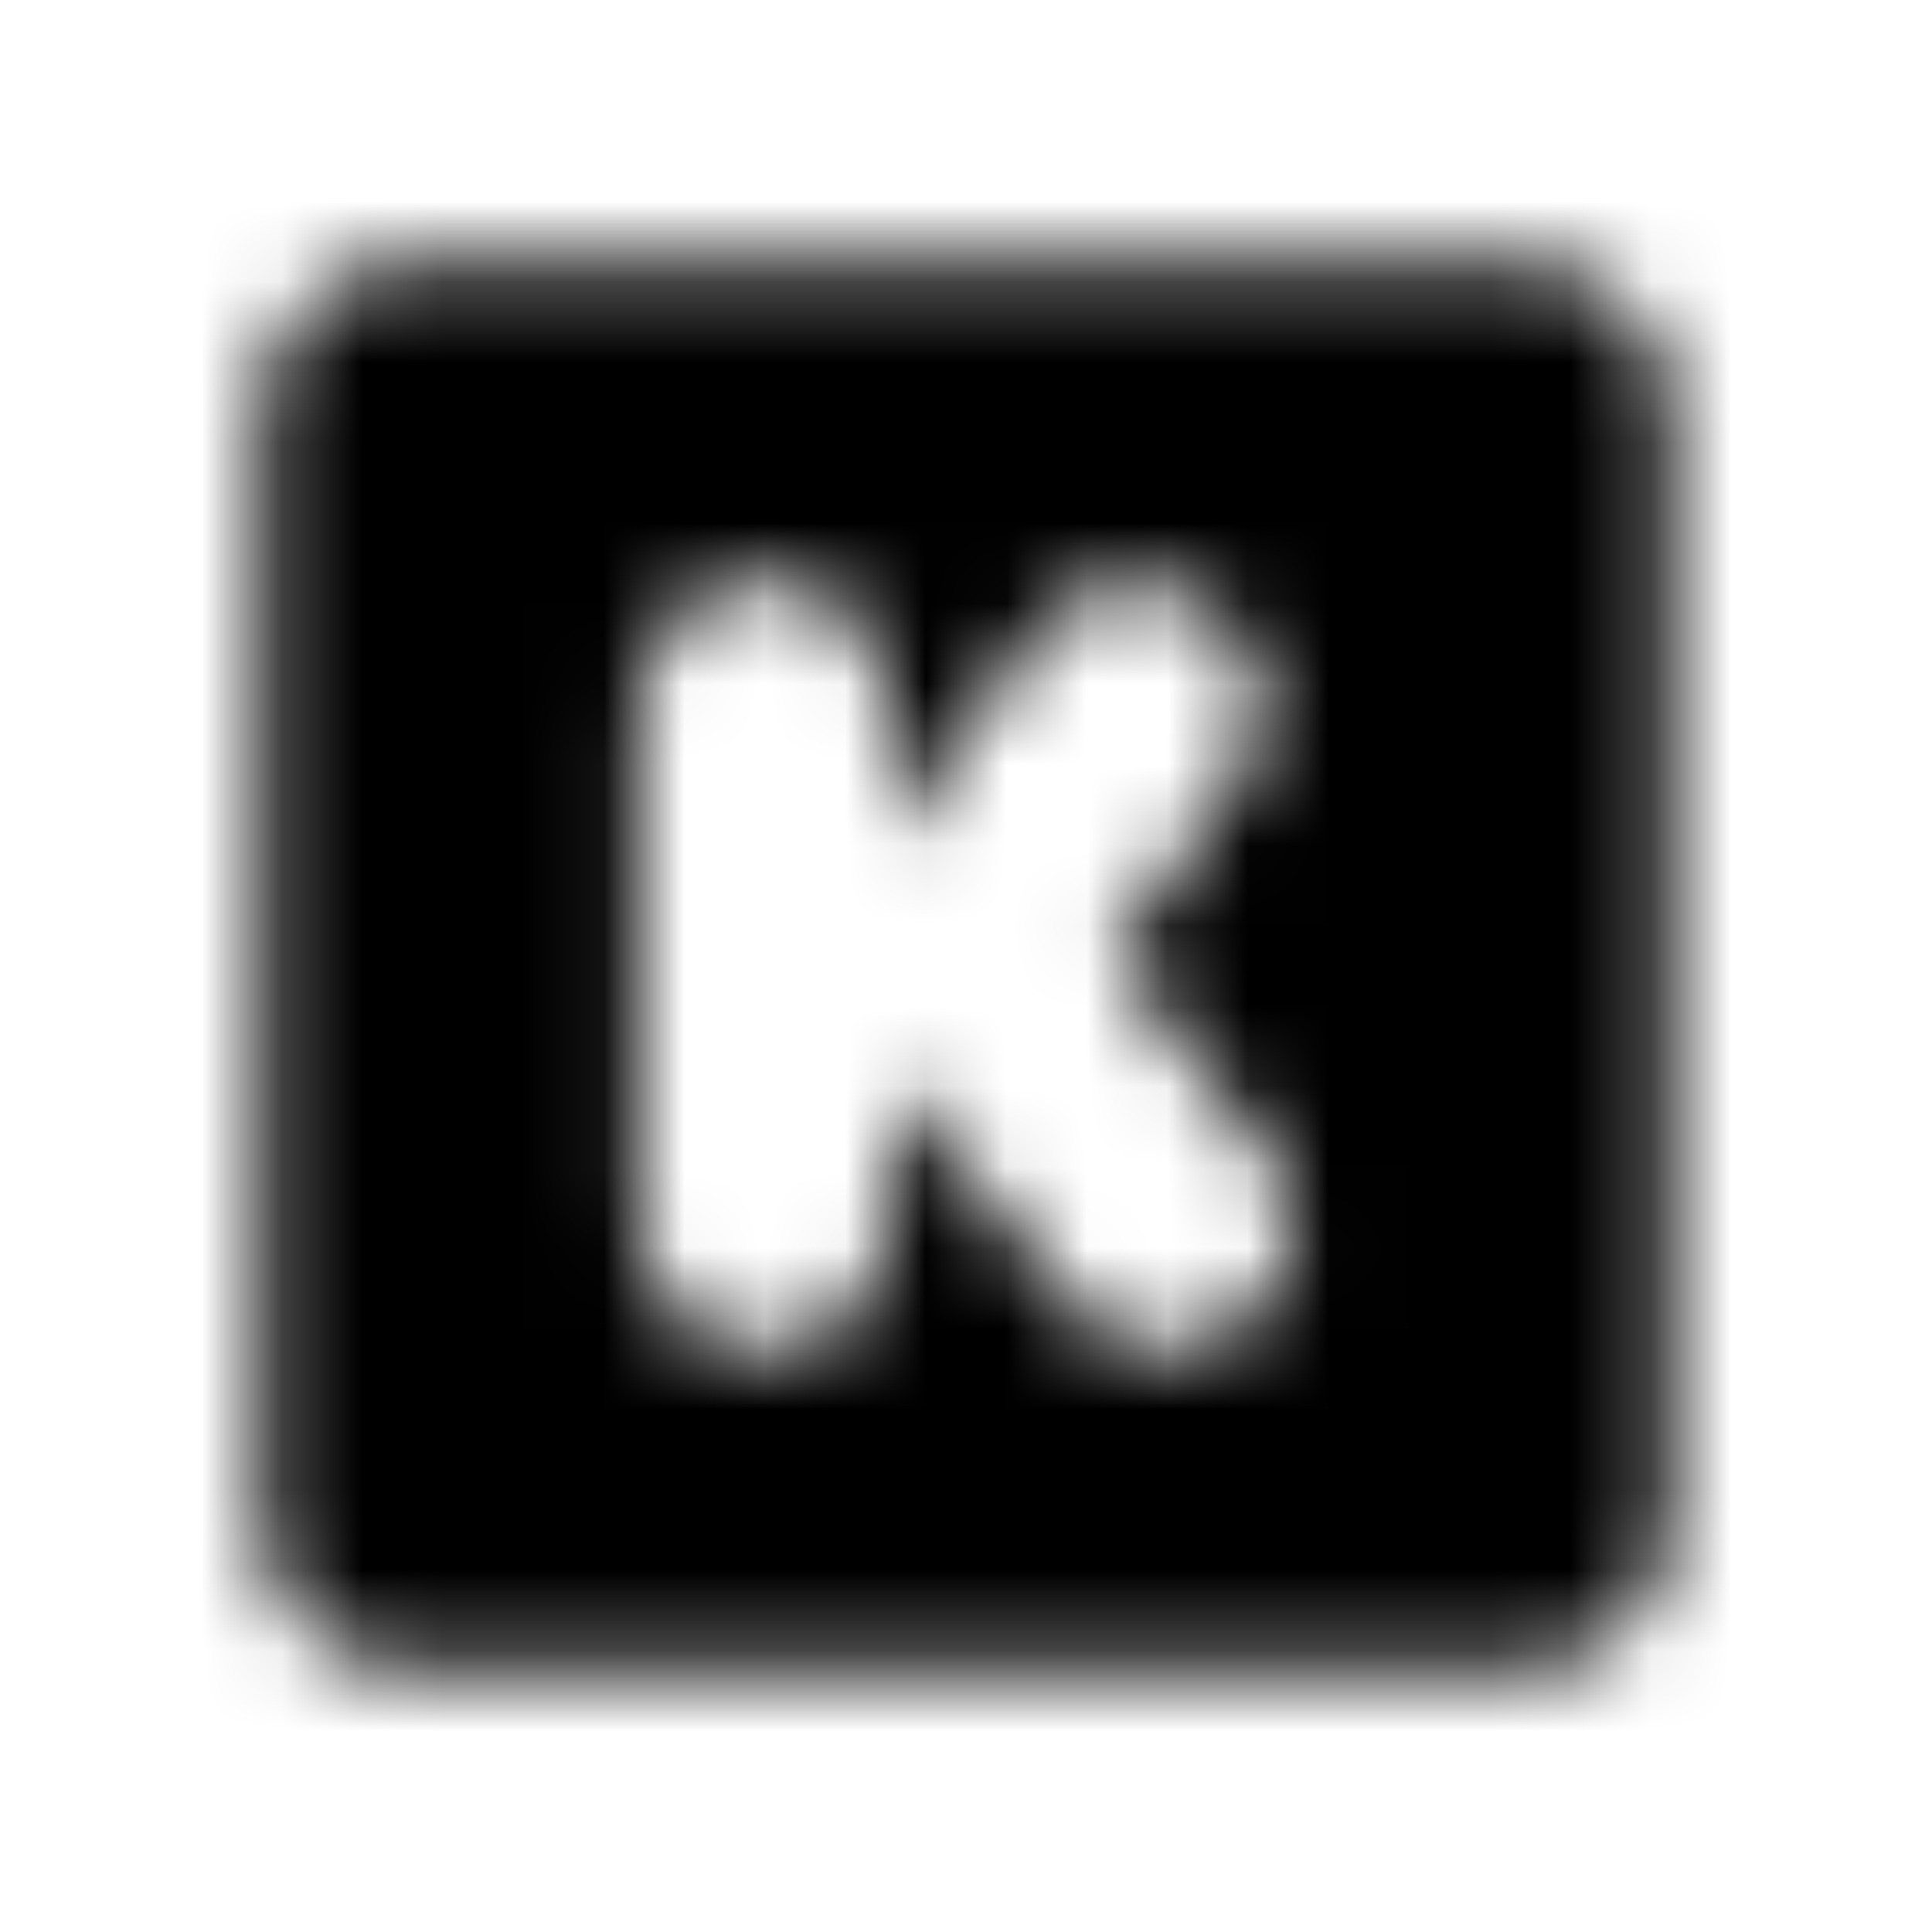 <?xml version="1.0" encoding="UTF-8"?>
<svg width="24px" height="24px" viewBox="0 0 24 24" version="1.1" xmlns="http://www.w3.org/2000/svg" xmlns:xlink="http://www.w3.org/1999/xlink">
    <!-- Generator: Sketch 52.5 (67469) - http://www.bohemiancoding.com/sketch -->
    <title>kickstarter</title>
    <desc>Created with Sketch.</desc>
    <defs>
        <path d="M18.875,20.75 L5.125,20.75 C4.094,20.75 3.25,19.906 3.25,18.875 L3.25,5.125 C3.25,4.094 4.094,3.25 5.125,3.25 L18.875,3.25 C19.906,3.25 20.75,4.094 20.75,5.125 L20.75,18.875 C20.75,19.906 19.906,20.75 18.875,20.75 Z M11.047,8.973 C11.047,7.773 10.359,7.211 9.496,7.211 C8.488,7.211 7.934,7.984 7.934,8.949 L7.934,14.996 C7.934,16.004 8.469,16.777 9.516,16.777 C10.355,16.777 11.047,16.23 11.047,14.996 L11.047,13.363 L13.414,16.32 C13.895,16.902 14.938,16.977 15.594,16.32 C16.164,15.73 16.172,14.883 15.75,14.352 L13.832,11.898 L15.414,9.605 C15.781,9.078 15.785,8.258 15.195,7.687 C14.555,7.066 13.453,7.012 12.797,7.961 L11.047,10.488 L11.047,8.973 Z" id="path-1"></path>
    </defs>
    <g id="kickstarter" stroke="none" stroke-width="1" fill="none" fill-rule="evenodd">
        <mask id="mask-2" fill="white">
            <use xlink:href="#path-1"></use>
        </mask>
        <g fill-rule="nonzero"></g>
        <g id="🎨-color" mask="url(#mask-2)" fill="#000000">
            <rect id="🎨-Color" x="0" y="0" width="24" height="24"></rect>
        </g>
    </g>
</svg>